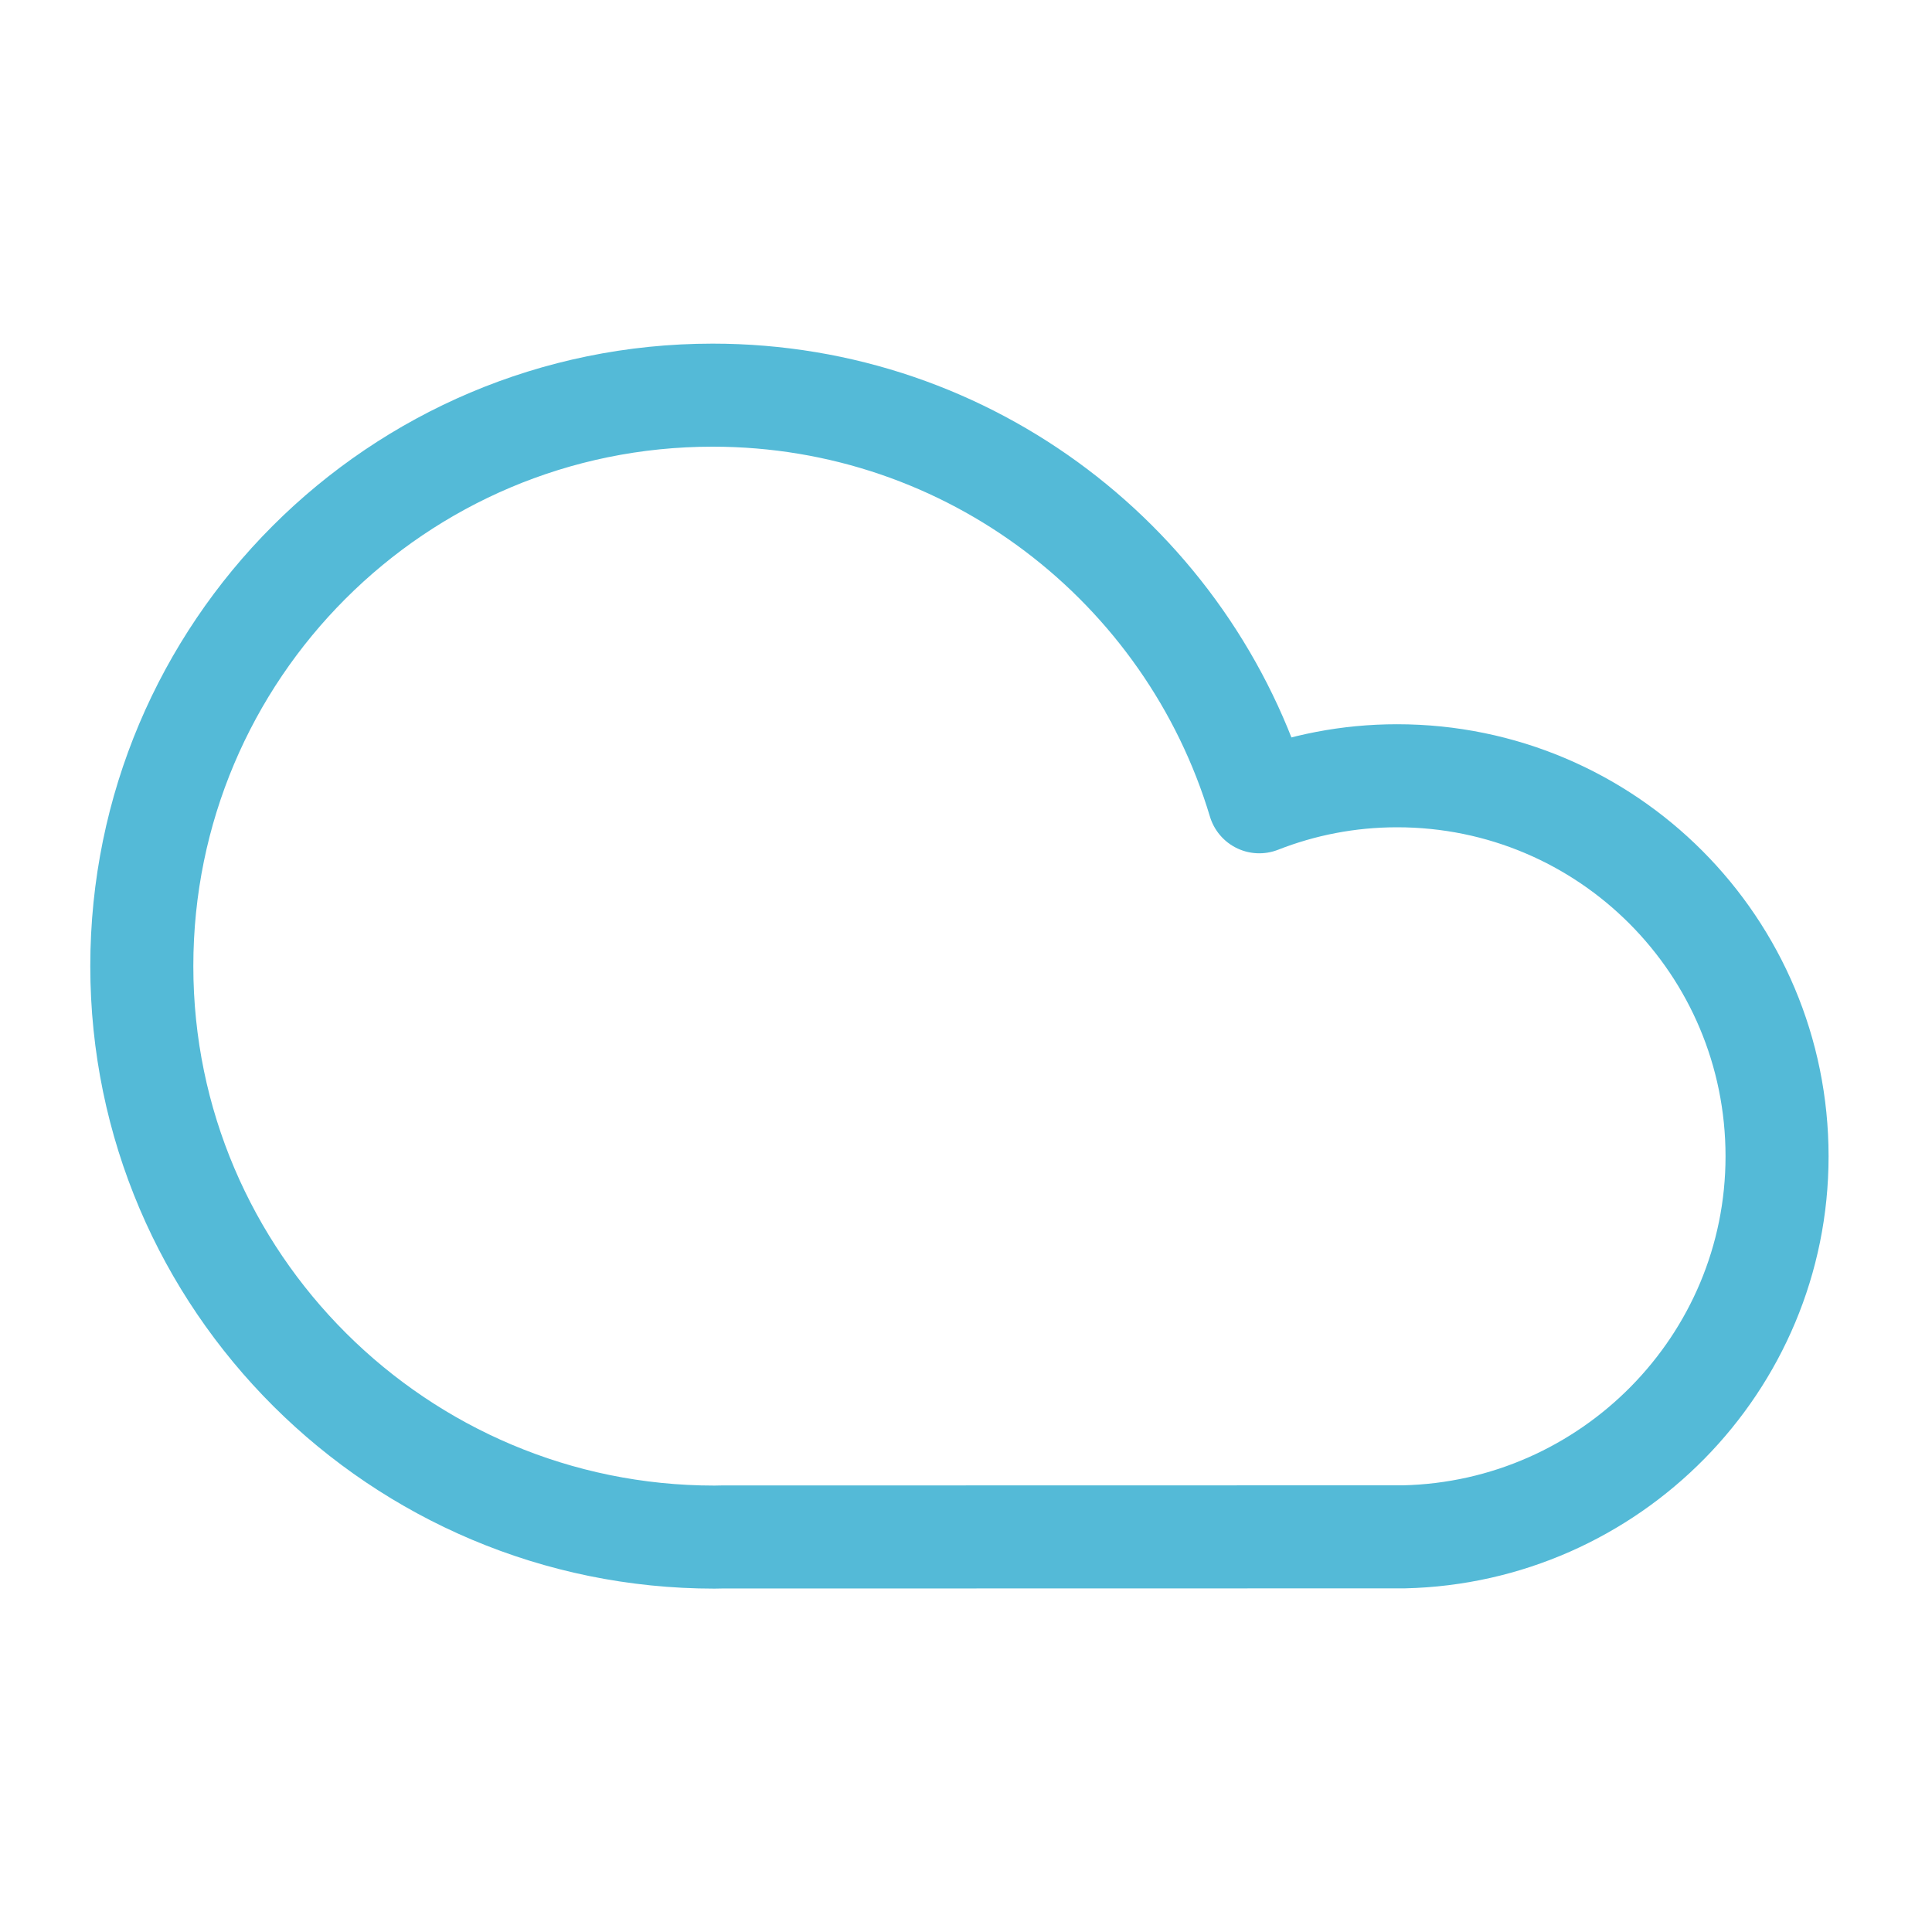 <?xml version="1.0" encoding="utf-8"?>
<!-- Generator: Adobe Illustrator 16.0.0, SVG Export Plug-In . SVG Version: 6.00 Build 0)  -->
<!DOCTYPE svg PUBLIC "-//W3C//DTD SVG 1.1//EN" "http://www.w3.org/Graphics/SVG/1.1/DTD/svg11.dtd">
<svg version="1.1" id="Layer_1" xmlns="http://www.w3.org/2000/svg" xmlns:xlink="http://www.w3.org/1999/xlink" x="0px" y="0px"
	 width="150px" height="150px" viewBox="0 0 150 150" enable-background="new 0 0 150 150" xml:space="preserve">
<path fill-rule="evenodd" clip-rule="evenodd" fill="none" stroke="#54BAD7" stroke-width="8" stroke-linecap="round" stroke-linejoin="round" stroke-miterlimit="10" d="
	M137.97,89.78c0-16.32-13.18-29.55-29.5-29.55c-3.79,0-7.38,0.72-10.7,2.02c-5.48-18.26-22.4-31.57-42.44-31.57
	c-24.48,0-44.32,19.85-44.32,44.33c0,24.48,19.98,44.33,44.46,44.33c0.14,0,0.54-0.01,0.54-0.01l53-0.01
	C125,118.95,137.97,105.87,137.97,89.78z"/>
</svg>
